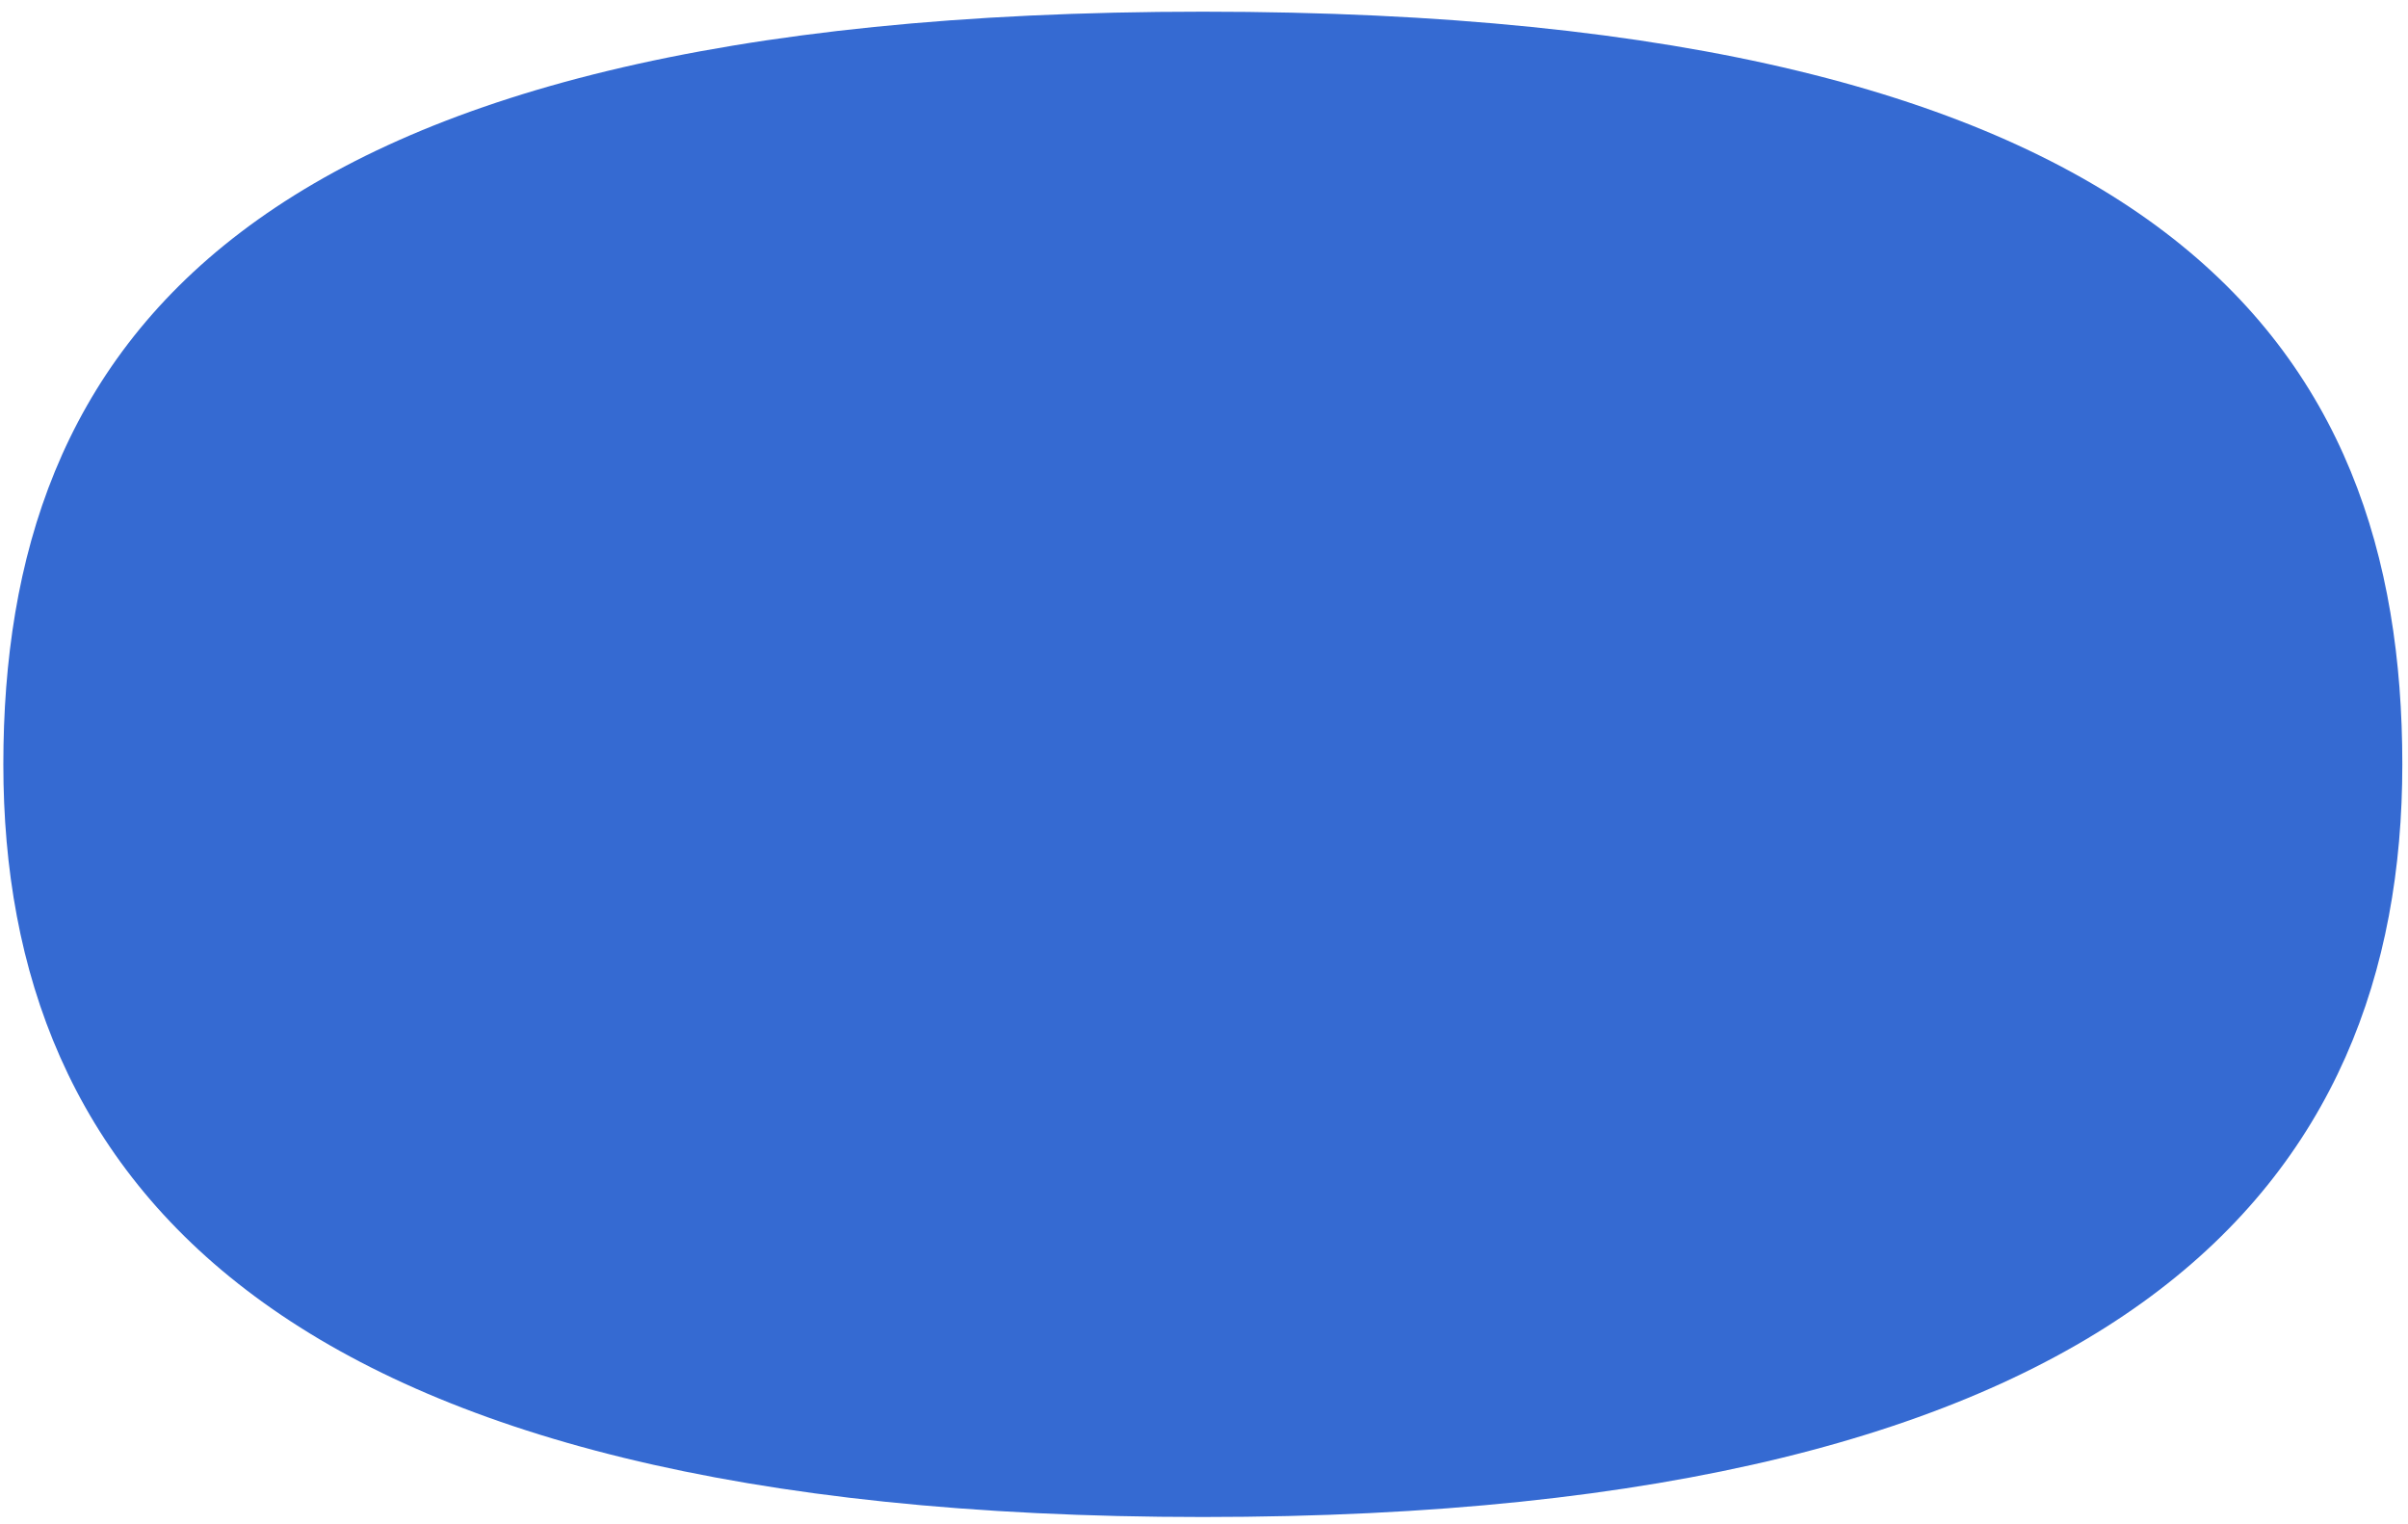 <svg width="196" height="124" viewBox="0 0 196 124" fill="none" xmlns="http://www.w3.org/2000/svg">
<path d="M195.538 62.205C195.538 96.035 173.442 123.46 97.905 123.46C22.368 123.46 0.272 96.035 0.272 62.205C0.272 28.375 19.285 0.951 97.905 0.951C176.525 0.951 195.538 28.375 195.538 62.205Z" fill="#356AD2"/>
</svg>

